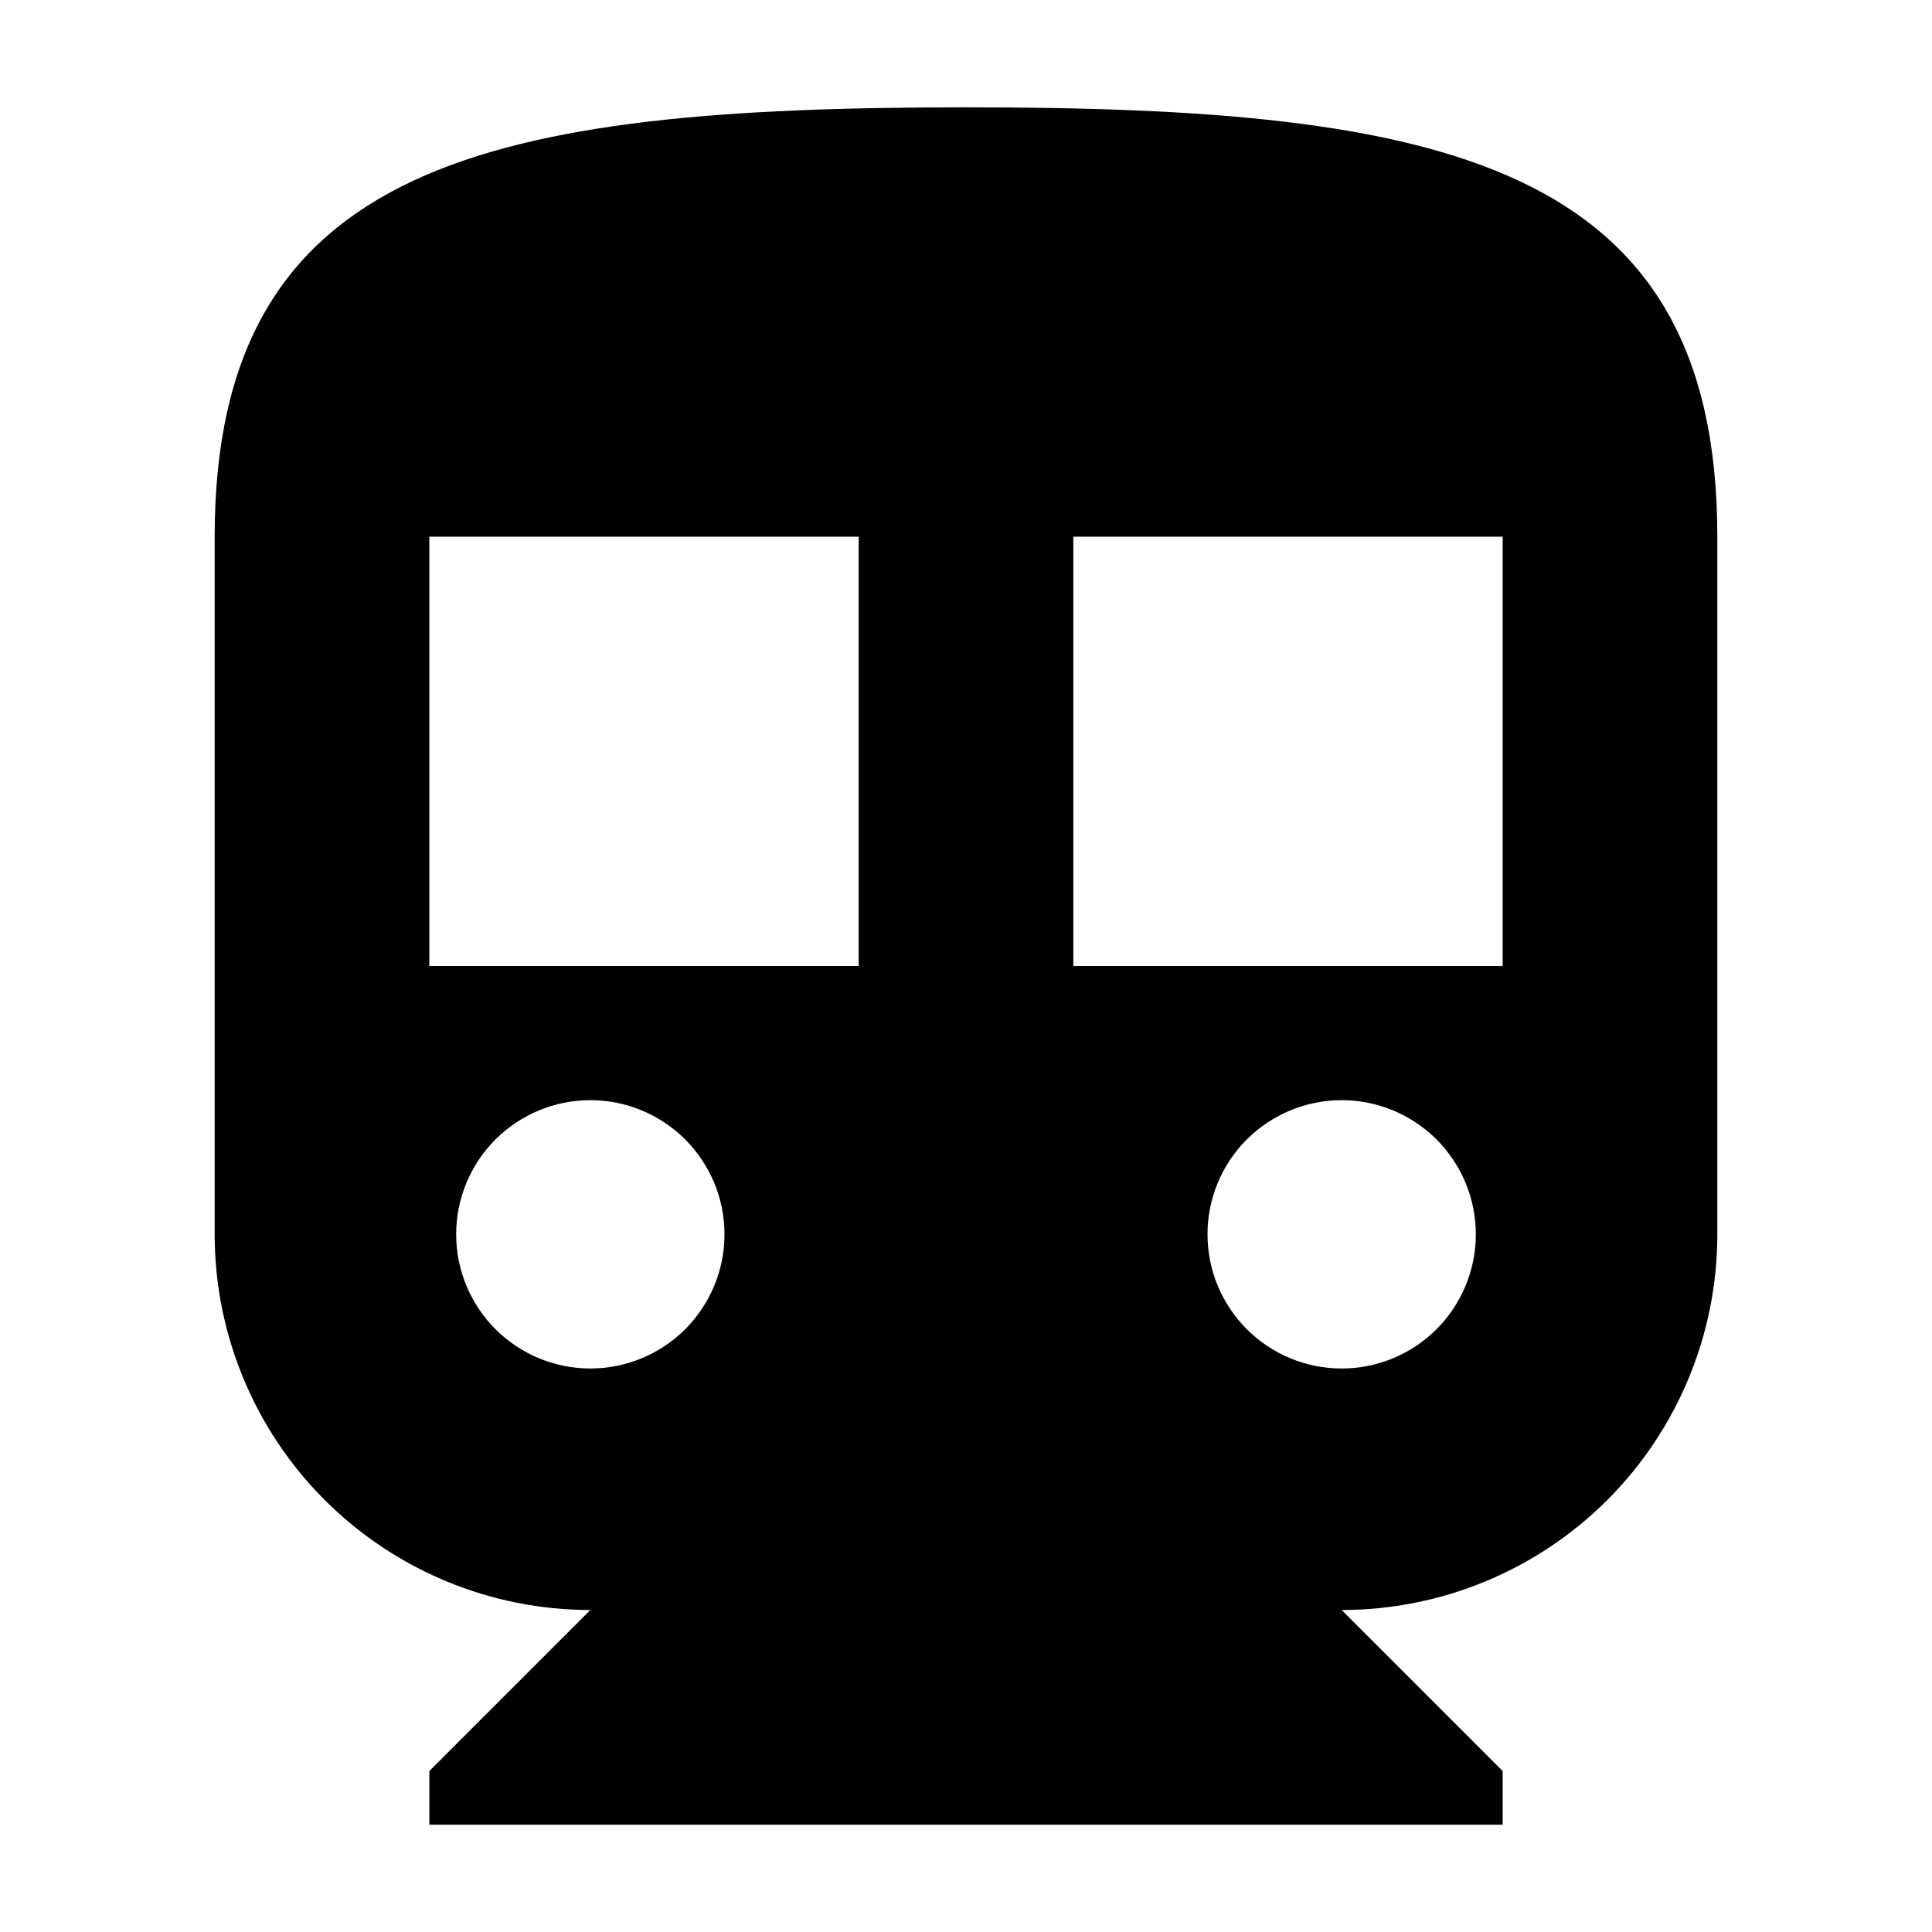<svg width="18" height="18" viewBox="0 0 18 18" fill="none" xmlns="http://www.w3.org/2000/svg">
<path d="M9 1C4.58 1 2 1.5 2 5V11.5C2 12.428 2.369 13.319 3.025 13.975C3.682 14.631 4.572 15 5.5 15L4 16.5V17H14V16.5L12.5 15C13.428 15 14.319 14.631 14.975 13.975C15.631 13.319 16 12.428 16 11.5V5C16 1.5 13.42 1 9 1ZM5.5 12.75C5.168 12.75 4.851 12.618 4.616 12.384C4.382 12.149 4.25 11.832 4.25 11.5C4.25 11.168 4.382 10.851 4.616 10.616C4.851 10.382 5.168 10.25 5.5 10.25C5.832 10.25 6.149 10.382 6.384 10.616C6.618 10.851 6.75 11.168 6.75 11.5C6.75 11.832 6.618 12.149 6.384 12.384C6.149 12.618 5.832 12.75 5.5 12.75V12.75ZM8 9H4V5H8V9ZM12.5 12.75C12.168 12.75 11.851 12.618 11.616 12.384C11.382 12.149 11.25 11.832 11.25 11.5C11.25 11.168 11.382 10.851 11.616 10.616C11.851 10.382 12.168 10.25 12.5 10.25C12.832 10.25 13.149 10.382 13.384 10.616C13.618 10.851 13.75 11.168 13.75 11.5C13.75 11.832 13.618 12.149 13.384 12.384C13.149 12.618 12.832 12.75 12.5 12.75V12.75ZM14 9H10V5H14V9Z" fill="black"/>
</svg>
